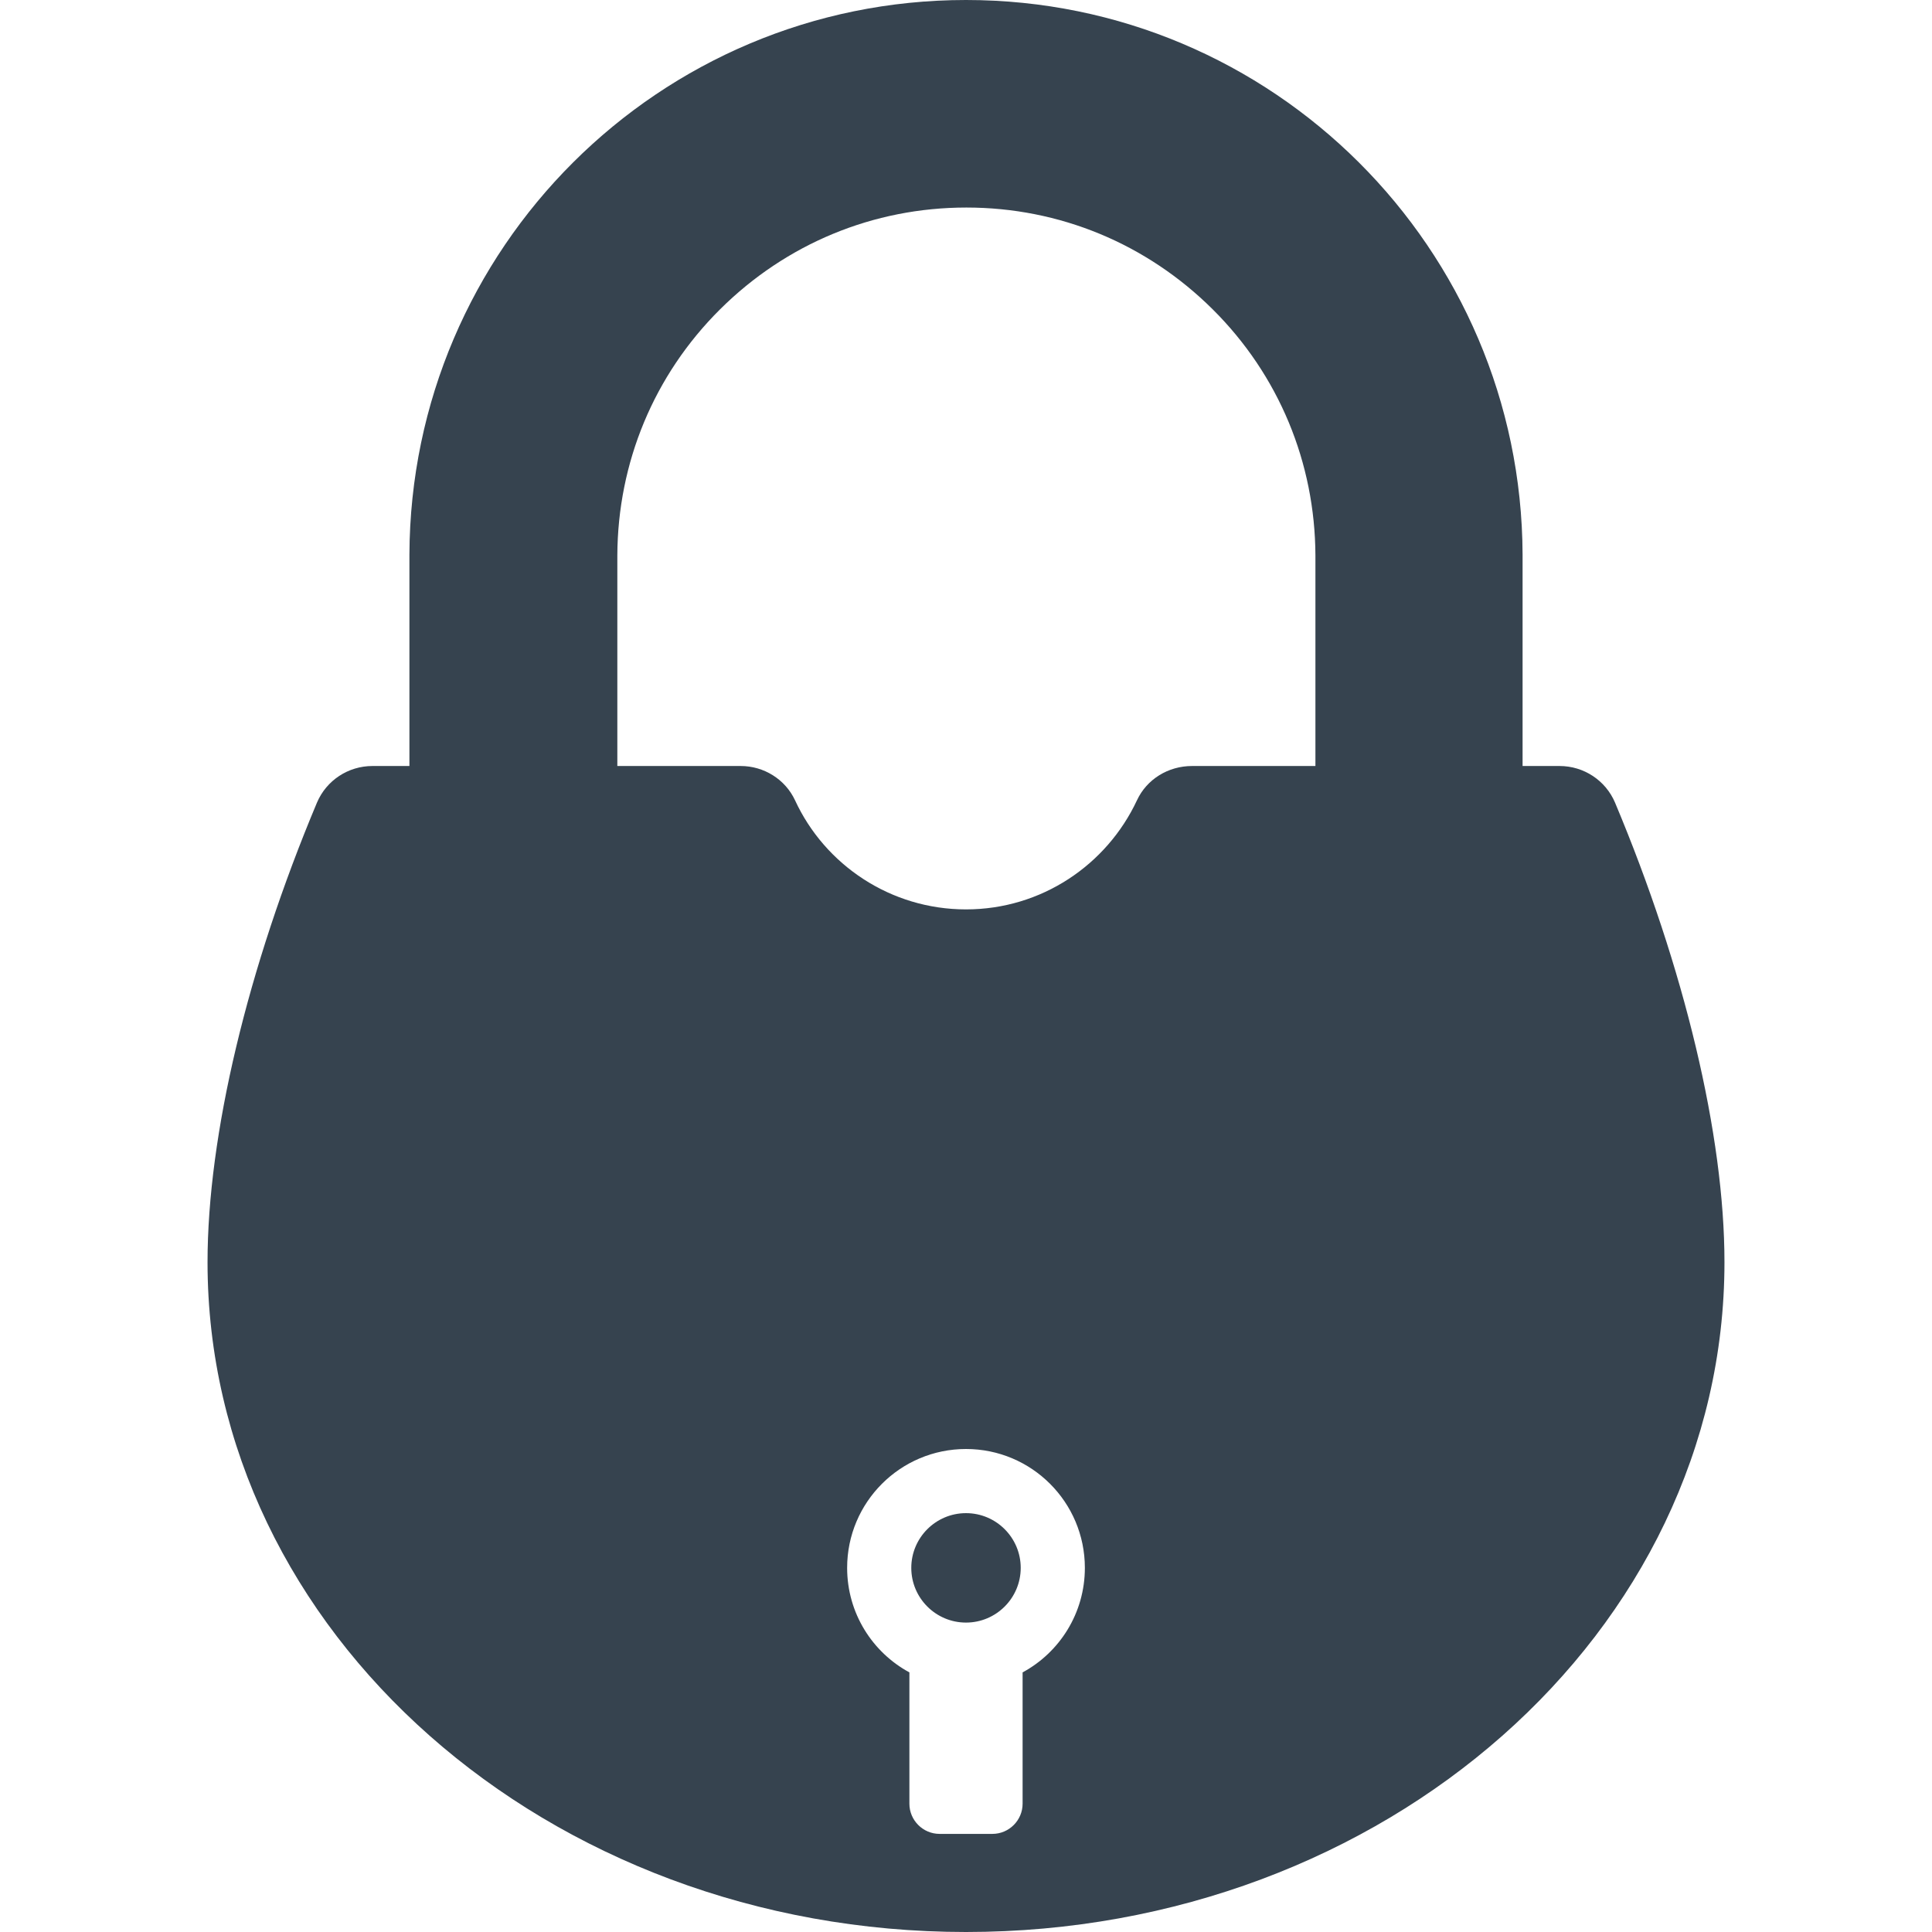 <svg xmlns="http://www.w3.org/2000/svg" viewBox="0 0 512 512" xml:space="preserve"><path d="M428 212.7c-2.5-5.9-8.3-9.7-14.7-9.7h-9.8v-56C403.2 65.8 337.3 0 256 0S108.8 65.8 108.5 147v56h-9.8c-6.4 0-12.2 3.8-14.7 9.7-18.4 43.8-29 88.2-29 121.8 0 98 90 177.5 201 177.5s201-79.5 201-177.5c0-33.6-10.6-78-29-121.8zM271 443.2V478c0 4.4-3.6 8-8 8h-14c-4.4 0-8-3.6-8-8v-34.8c-9.8-5.3-16.5-15.7-16.5-27.7 0-17.4 14.1-31.5 31.5-31.5s31.5 14.1 31.5 31.5c0 12-6.7 22.4-16.5 27.7zm30.3-231.1c-8 17.1-25.3 28.9-45.3 28.9s-37.4-11.8-45.3-28.9c-2.6-5.6-8.3-9.1-14.4-9.1h-32.7v-55.8c.1-24.6 9.7-47.8 27.2-65.2 17.5-17.4 40.6-27 65.3-27 24.7 0 47.8 9.6 65.3 27s27.1 40.6 27.2 65.2V203h-32.7c-6.3 0-12 3.5-14.6 9.1zm-30.8 203.4c0 8-6.5 14.5-14.5 14.5s-14.5-6.5-14.5-14.5S248 401 256 401s14.5 6.5 14.5 14.5z" fill="#36434f"/></svg>